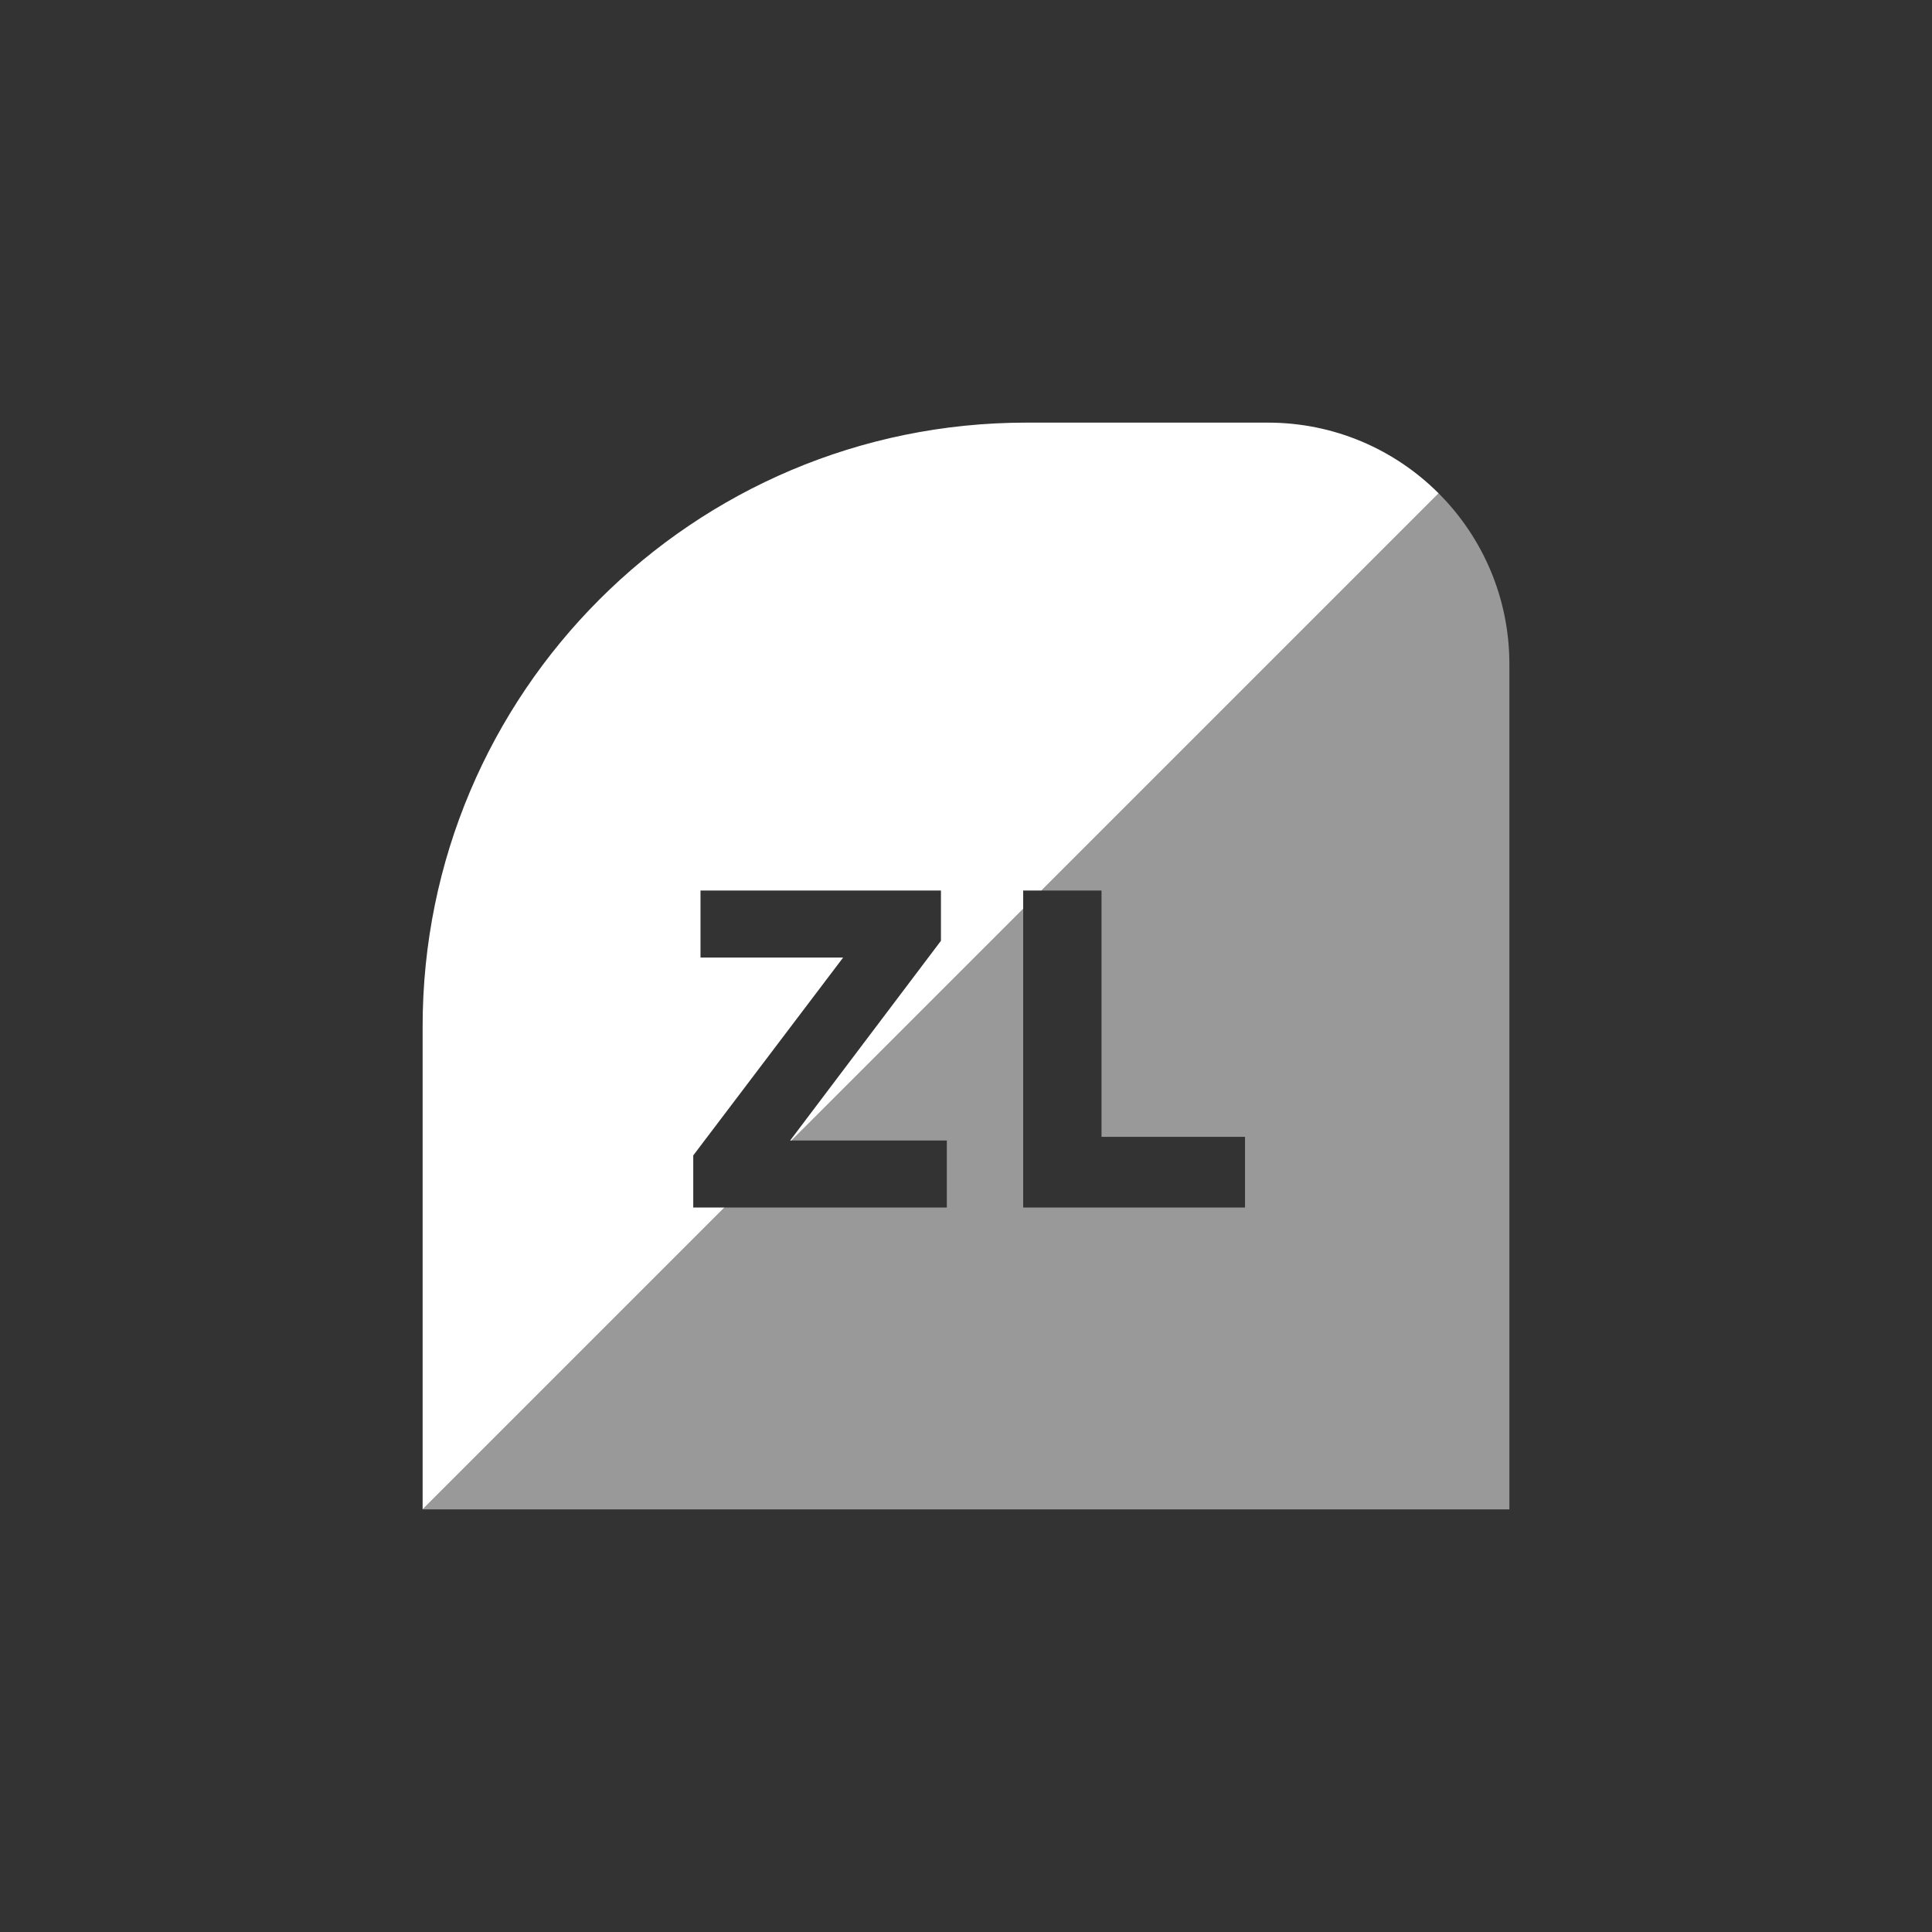 <svg width="64" height="64" viewBox="0 0 64 64" fill="none" xmlns="http://www.w3.org/2000/svg">
<rect x="0" y="0" width="64" height="64" fill="#333333" stroke="none"/>
<path fill-rule="evenodd" clip-rule="evenodd" d="M14 34C14 22.954 22.954 14 34 14H42C44.209 14 46.209 14.895 47.657 16.343L34.5 29.5H33.894V30.107L26.22 37.78H26.175L31.17 31.165V29.5H23.205V31.72H27.93L22.965 38.275V40H24L14 50V34Z" fill="white"/>
<path opacity="0.5" fill-rule="evenodd" clip-rule="evenodd" d="M24 40L14 50H50V22C50 19.791 49.105 17.791 47.657 16.343L34.5 29.5H36.489V37.66H41.243V40H33.894V30.107L26.22 37.78H31.365V40H24Z" fill="white"/>
</svg>
